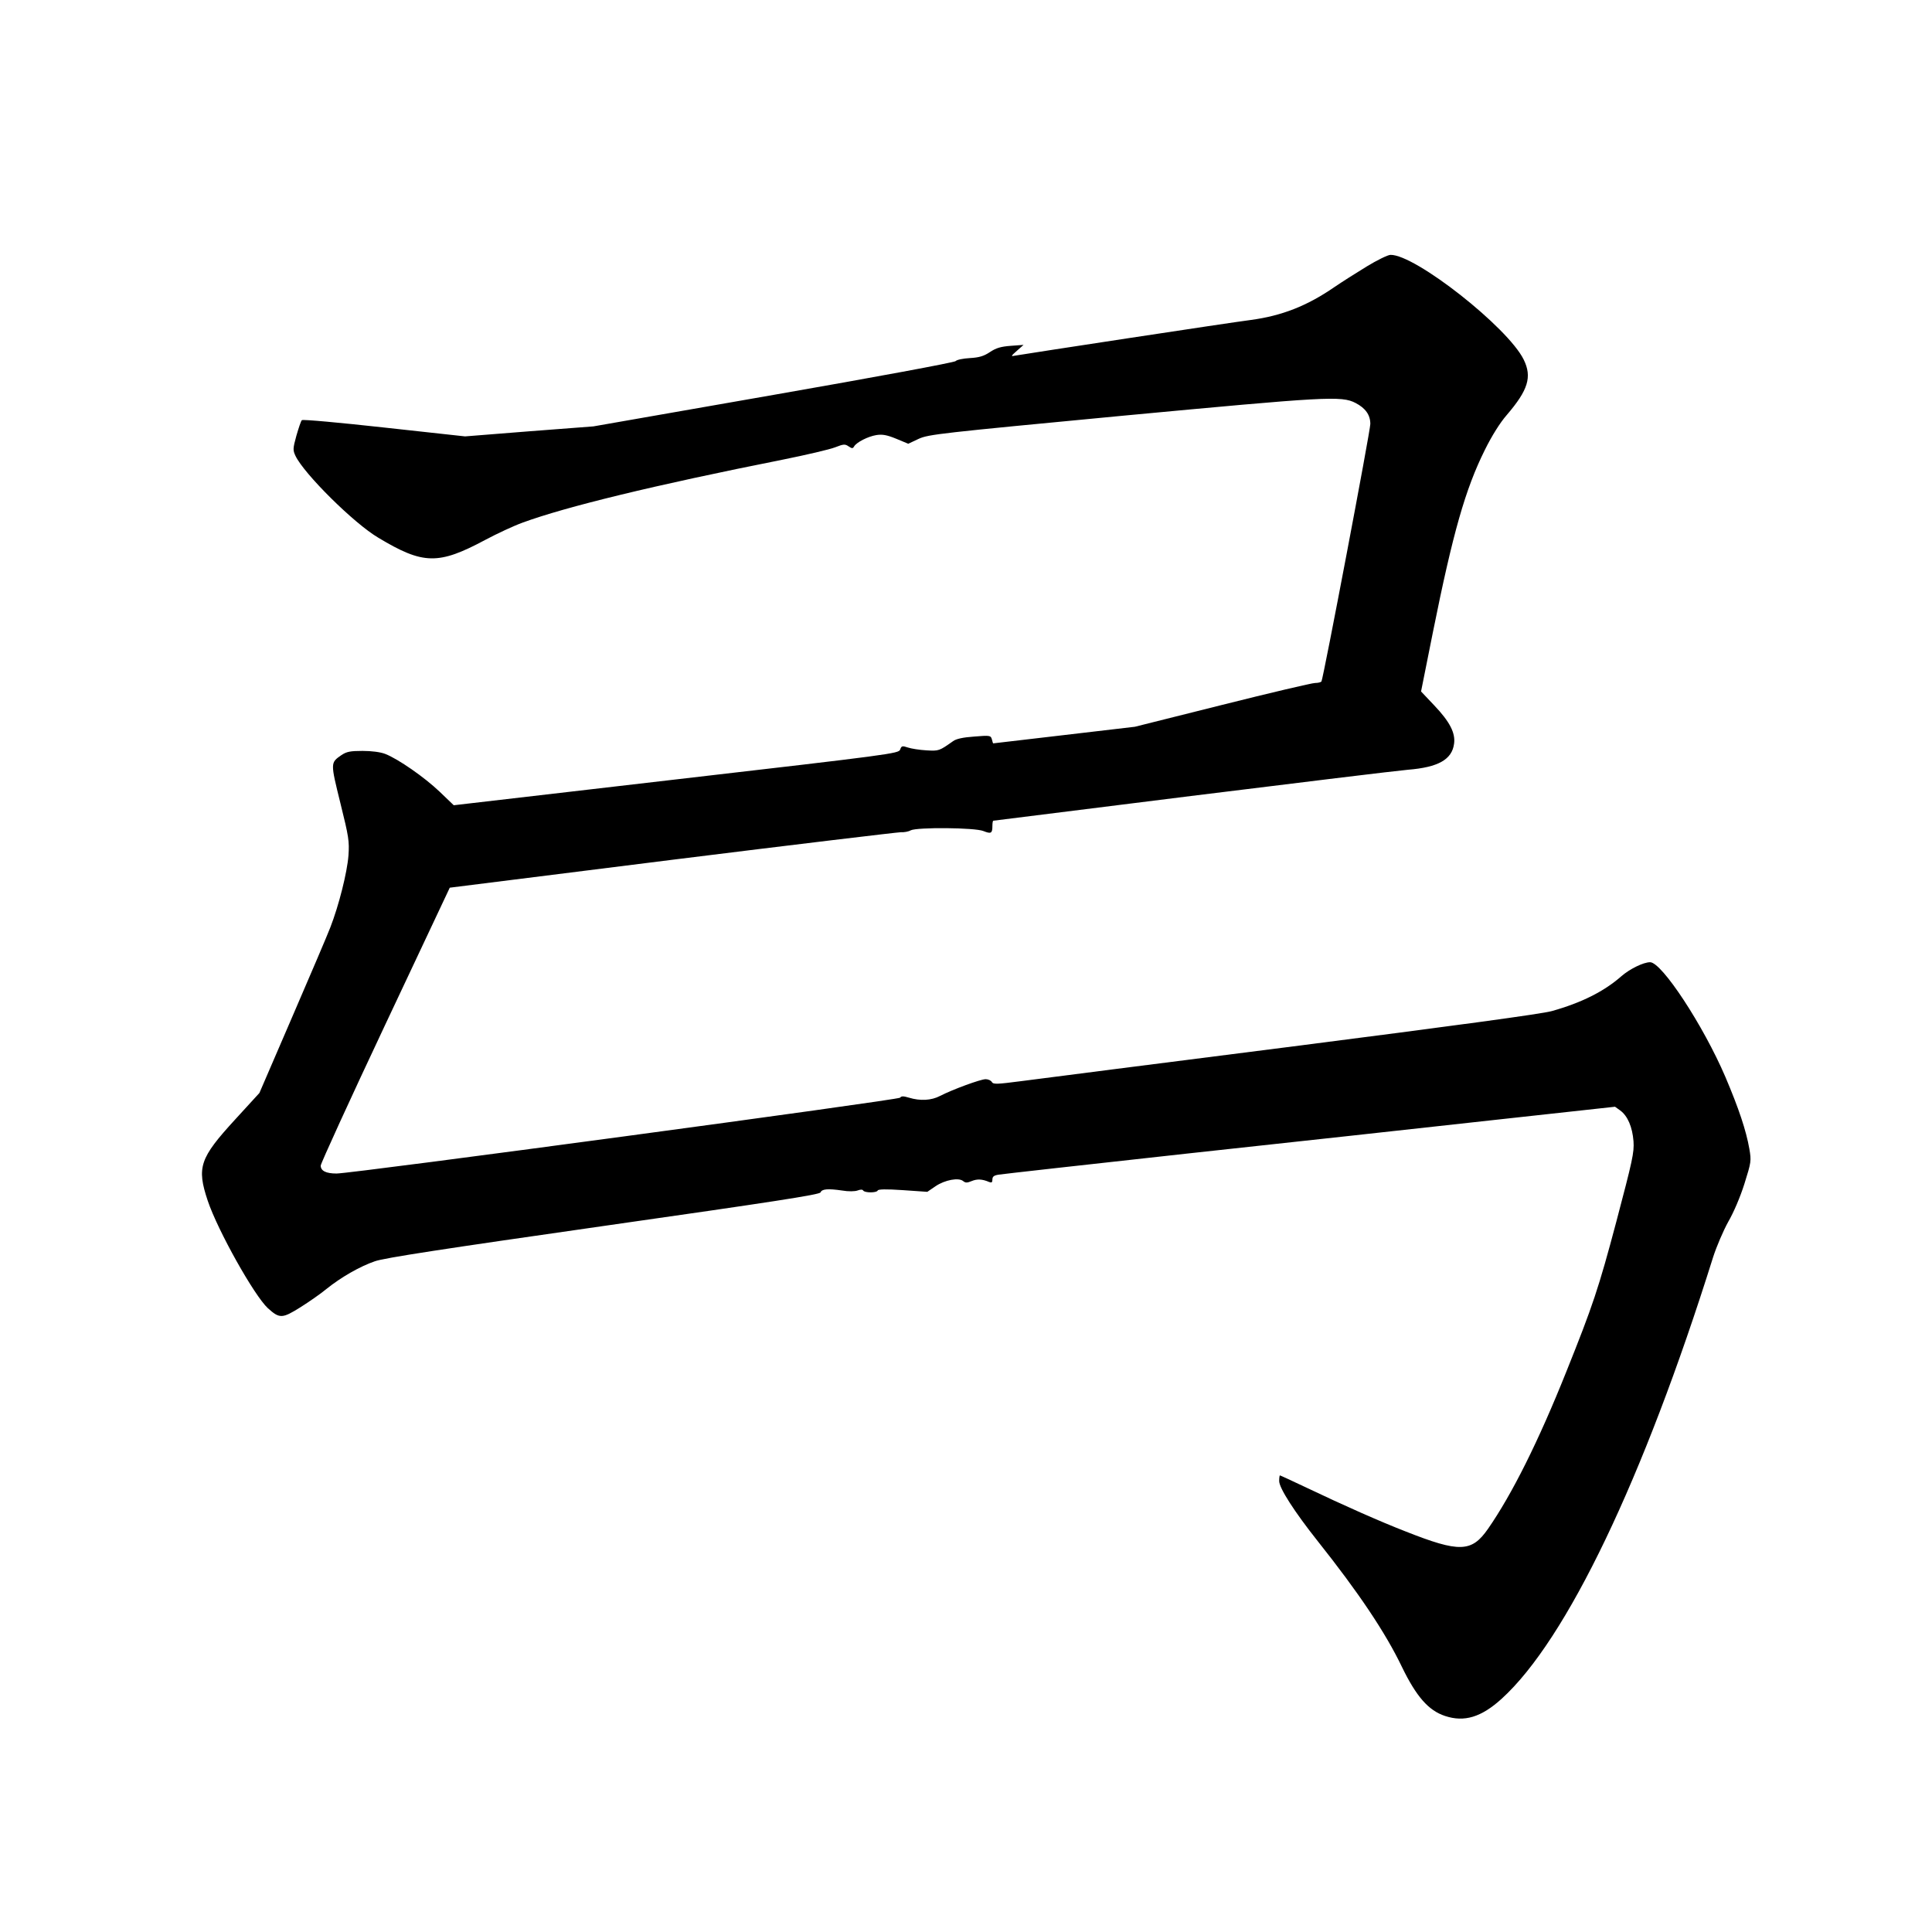 <?xml version="1.0" standalone="no"?>
<!DOCTYPE svg PUBLIC "-//W3C//DTD SVG 20010904//EN"
 "http://www.w3.org/TR/2001/REC-SVG-20010904/DTD/svg10.dtd">
<svg version="1.0" xmlns="http://www.w3.org/2000/svg"
 width="1024pt" height="1024pt" viewBox="0 0 1024 1024"
 preserveAspectRatio="xMidYMid meet">
<g transform="translate(0,1024) scale(0.1,-0.1)"
fill="#000000" stroke="none">
<path d="M7243 8827 c-56 -34 -133 -83 -171 -109 -145 -100 -279 -152 -443
-174 -105 -13 -1199 -180 -1249 -189 -23 -5 -23 -3 10 26 l35 31 -68 -5 c-52
-4 -77 -11 -110 -33 -33 -22 -57 -29 -107 -32 -36 -2 -69 -9 -75 -16 -6 -7
-432 -86 -965 -179 l-955 -167 -340 -26 -340 -27 -429 47 c-236 26 -432 44
-436 39 -5 -4 -17 -41 -29 -82 -19 -69 -19 -77 -5 -107 45 -95 310 -358 439
-434 238 -143 318 -145 568 -11 62 33 150 74 197 91 229 84 696 198 1380 334
124 25 248 54 276 65 46 18 53 18 72 5 18 -12 22 -12 29 0 13 22 74 53 118 60
31 5 55 1 104 -19 l65 -27 55 26 c53 24 109 30 1076 122 1088 102 1165 107
1240 68 52 -27 78 -63 78 -111 0 -37 -249 -1348 -259 -1365 -3 -4 -18 -8 -34
-8 -16 0 -237 -52 -492 -116 l-463 -116 -375 -44 c-206 -24 -376 -44 -376 -44
-1 0 -4 10 -7 22 -6 20 -10 21 -94 14 -58 -4 -95 -12 -111 -24 -74 -52 -75
-53 -142 -49 -36 2 -80 9 -98 15 -30 10 -34 9 -41 -11 -8 -21 -46 -26 -1187
-158 l-1179 -137 -75 72 c-81 77 -219 173 -288 200 -26 10 -72 16 -121 16 -64
0 -84 -4 -111 -22 -59 -41 -59 -39 -6 -254 45 -181 48 -203 43 -278 -7 -91
-51 -265 -96 -381 -16 -42 -108 -257 -203 -477 l-173 -401 -129 -141 c-188
-205 -204 -253 -145 -430 53 -158 247 -504 319 -570 62 -56 76 -55 172 5 46
29 108 72 138 97 77 62 178 120 257 147 51 18 359 65 1212 187 897 128 1145
166 1150 178 7 18 38 21 114 10 34 -6 68 -5 82 0 15 6 27 6 30 0 8 -13 72 -13
77 0 2 7 45 8 133 2 l130 -9 44 30 c49 33 122 47 146 27 12 -10 21 -10 45 0
29 12 56 11 93 -5 13 -5 17 -2 17 13 0 16 8 22 33 26 17 3 464 53 992 111 528
57 1256 137 1618 177 l657 72 28 -20 c39 -29 64 -87 70 -163 4 -60 -5 -100
-91 -426 -94 -354 -125 -446 -265 -795 -148 -370 -288 -650 -415 -833 -87
-125 -151 -127 -437 -14 -134 52 -328 138 -523 231 -76 36 -141 66 -143 66 -2
0 -4 -13 -4 -30 0 -37 81 -163 204 -318 217 -273 360 -486 447 -668 76 -156
140 -230 228 -259 102 -34 192 -7 300 91 344 312 752 1164 1121 2341 18 56 54
140 80 187 29 50 64 132 86 202 36 115 37 121 26 185 -17 97 -56 214 -127 381
-117 273 -337 608 -399 608 -35 0 -107 -35 -152 -74 -92 -81 -212 -141 -369
-185 -53 -15 -511 -77 -1370 -187 -709 -90 -1357 -173 -1440 -184 -131 -17
-150 -18 -158 -5 -4 8 -19 15 -33 15 -26 0 -174 -54 -242 -89 -46 -24 -105
-27 -164 -9 -30 9 -41 9 -47 0 -7 -12 -2904 -402 -2987 -402 -56 0 -84 14 -84
42 0 11 154 348 342 747 l342 726 1180 148 c650 81 1195 146 1211 146 17 -1
40 3 52 10 34 17 341 15 386 -4 40 -16 47 -12 47 27 0 15 2 28 5 28 3 0 475
59 1048 131 573 71 1090 134 1149 139 161 13 234 54 245 138 8 57 -23 117
-105 203 l-70 74 63 315 c106 527 172 758 275 965 37 75 81 145 116 185 114
133 135 202 90 294 -84 171 -576 558 -706 555 -14 0 -71 -28 -127 -62z"/>
</g>
</svg>
